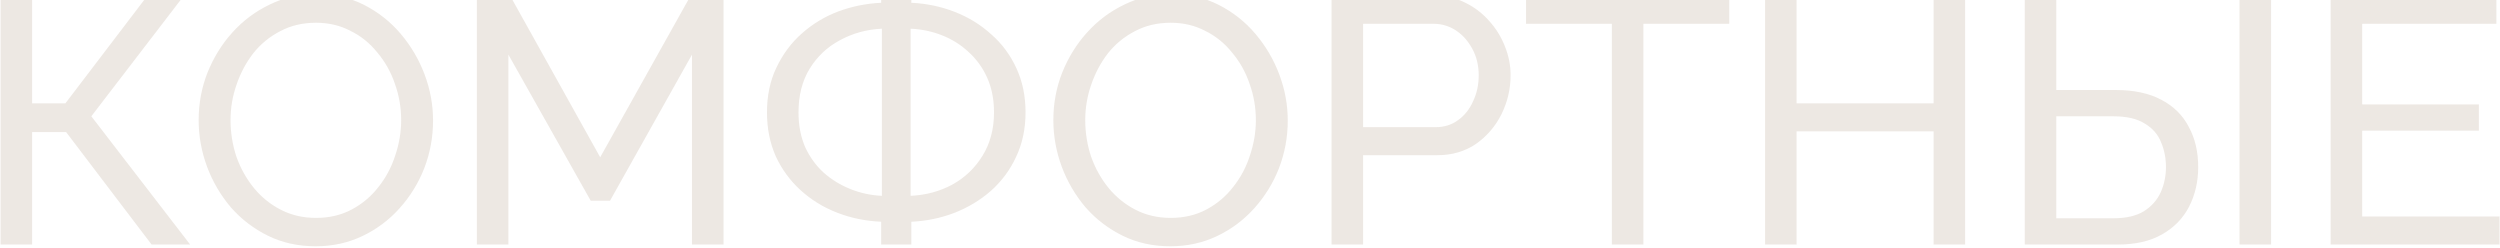 <svg width="685" height="68" viewBox="0 0 685 68" fill="none" xmlns="http://www.w3.org/2000/svg">
<path opacity="0.7" d="M0.16 67V-1.16H8.8V28.312H17.92L40.384 -1.16H50.368L25.024 31.864L52.096 67H41.536L18.112 36.184H8.8V67H0.16ZM86.496 67.48C81.695 67.48 77.344 66.52 73.439 64.6C69.535 62.68 66.144 60.088 63.264 56.824C60.447 53.496 58.272 49.784 56.736 45.688C55.2 41.528 54.431 37.272 54.431 32.92C54.431 28.376 55.231 24.056 56.831 19.96C58.495 15.8 60.767 12.12 63.648 8.92C66.591 5.656 70.016 3.096 73.919 1.24C77.823 -0.68 82.079 -1.64 86.688 -1.64C91.487 -1.64 95.84 -0.648 99.743 1.336C103.648 3.32 107.008 5.976 109.824 9.304C112.64 12.632 114.816 16.344 116.352 20.44C117.888 24.536 118.656 28.728 118.656 33.016C118.656 37.56 117.856 41.912 116.256 46.072C114.656 50.168 112.384 53.848 109.44 57.112C106.56 60.312 103.168 62.84 99.263 64.696C95.359 66.552 91.103 67.48 86.496 67.48ZM63.167 32.92C63.167 36.376 63.712 39.736 64.799 43C65.951 46.2 67.552 49.048 69.6 51.544C71.647 54.04 74.112 56.024 76.992 57.496C79.871 58.968 83.072 59.704 86.591 59.704C90.24 59.704 93.504 58.936 96.383 57.4C99.263 55.864 101.696 53.816 103.68 51.256C105.728 48.696 107.264 45.816 108.288 42.616C109.376 39.416 109.92 36.184 109.92 32.92C109.92 29.464 109.344 26.136 108.192 22.936C107.104 19.736 105.504 16.888 103.392 14.392C101.344 11.832 98.879 9.848 95.999 8.44C93.183 6.968 90.047 6.232 86.591 6.232C82.944 6.232 79.68 7 76.799 8.536C73.919 10.008 71.456 12.024 69.407 14.584C67.424 17.144 65.888 20.024 64.799 23.224C63.712 26.36 63.167 29.592 63.167 32.92ZM189.604 67V14.968L167.14 55H161.86L139.3 14.968V67H130.66V-1.16H139.78L164.452 43.096L189.22 -1.16H198.244V67H189.604ZM241.446 67V60.76C237.158 60.568 233.126 59.736 229.35 58.264C225.574 56.792 222.246 54.744 219.366 52.12C216.486 49.496 214.214 46.392 212.55 42.808C210.95 39.16 210.15 35.16 210.15 30.808C210.15 26.2 211.014 22.104 212.742 18.52C214.47 14.872 216.774 11.768 219.654 9.208C222.598 6.584 225.926 4.568 229.638 3.16C233.414 1.752 237.35 0.952 241.446 0.76V-4.328H249.702V0.76C253.862 0.952 257.83 1.784 261.606 3.256C265.382 4.728 268.71 6.776 271.59 9.4C274.534 11.96 276.838 15.064 278.502 18.712C280.166 22.296 280.998 26.328 280.998 30.808C280.998 35.288 280.134 39.352 278.406 43C276.742 46.584 274.438 49.688 271.494 52.312C268.55 54.872 265.19 56.888 261.414 58.36C257.702 59.768 253.798 60.568 249.702 60.76V67H241.446ZM241.638 53.656V7.864C237.478 8.056 233.638 9.112 230.118 11.032C226.662 12.888 223.91 15.48 221.862 18.808C219.814 22.136 218.79 26.136 218.79 30.808C218.79 34.328 219.398 37.496 220.614 40.312C221.894 43.064 223.59 45.4 225.702 47.32C227.878 49.24 230.342 50.744 233.094 51.832C235.846 52.92 238.694 53.528 241.638 53.656ZM249.51 53.656C253.67 53.464 257.478 52.44 260.934 50.584C264.39 48.664 267.142 46.04 269.19 42.712C271.302 39.32 272.358 35.352 272.358 30.808C272.358 27.288 271.75 24.152 270.534 21.4C269.318 18.648 267.622 16.28 265.446 14.296C263.334 12.312 260.902 10.776 258.15 9.688C255.398 8.6 252.518 7.992 249.51 7.864V53.656ZM320.683 67.48C315.883 67.48 311.531 66.52 307.627 64.6C303.723 62.68 300.331 60.088 297.451 56.824C294.635 53.496 292.459 49.784 290.923 45.688C289.387 41.528 288.619 37.272 288.619 32.92C288.619 28.376 289.419 24.056 291.019 19.96C292.683 15.8 294.955 12.12 297.835 8.92C300.779 5.656 304.203 3.096 308.107 1.24C312.011 -0.68 316.267 -1.64 320.875 -1.64C325.675 -1.64 330.027 -0.648 333.931 1.336C337.835 3.32 341.195 5.976 344.011 9.304C346.827 12.632 349.003 16.344 350.539 20.44C352.075 24.536 352.843 28.728 352.843 33.016C352.843 37.56 352.043 41.912 350.443 46.072C348.843 50.168 346.571 53.848 343.627 57.112C340.747 60.312 337.355 62.84 333.451 64.696C329.547 66.552 325.291 67.48 320.683 67.48ZM297.355 32.92C297.355 36.376 297.899 39.736 298.987 43C300.139 46.2 301.739 49.048 303.787 51.544C305.835 54.04 308.299 56.024 311.179 57.496C314.059 58.968 317.259 59.704 320.779 59.704C324.427 59.704 327.691 58.936 330.571 57.4C333.451 55.864 335.883 53.816 337.867 51.256C339.915 48.696 341.451 45.816 342.475 42.616C343.563 39.416 344.107 36.184 344.107 32.92C344.107 29.464 343.531 26.136 342.379 22.936C341.291 19.736 339.691 16.888 337.579 14.392C335.531 11.832 333.067 9.848 330.187 8.44C327.371 6.968 324.235 6.232 320.779 6.232C317.131 6.232 313.867 7 310.987 8.536C308.107 10.008 305.643 12.024 303.595 14.584C301.611 17.144 300.075 20.024 298.987 23.224C297.899 26.36 297.355 29.592 297.355 32.92ZM364.848 67V-1.16H393.264C396.272 -1.16 399.024 -0.52 401.52 0.76C404.016 1.976 406.192 3.64 408.048 5.752C409.904 7.8 411.344 10.136 412.368 12.76C413.392 15.32 413.904 17.944 413.904 20.632C413.904 24.344 413.072 27.896 411.408 31.288C409.744 34.616 407.408 37.336 404.4 39.448C401.392 41.496 397.872 42.52 393.84 42.52H373.488V67H364.848ZM373.488 34.84H393.36C395.728 34.84 397.776 34.2 399.504 32.92C401.296 31.64 402.672 29.912 403.632 27.736C404.656 25.56 405.167 23.192 405.167 20.632C405.167 17.944 404.592 15.544 403.44 13.432C402.288 11.256 400.784 9.56 398.928 8.344C397.072 7.128 395.024 6.52 392.784 6.52H373.488V34.84ZM473.812 6.52H450.292V67H441.652V6.52H418.132V-1.16H473.812V6.52ZM538.445 -1.16V67H529.805V35.992H492.269V67H483.629V-1.16H492.269V28.312H529.805V-1.16H538.445ZM554.785 67V-1.16H563.425V24.664H579.745C584.737 24.664 588.897 25.56 592.225 27.352C595.553 29.08 598.049 31.544 599.713 34.744C601.441 37.88 602.305 41.56 602.305 45.784C602.305 49.752 601.473 53.368 599.809 56.632C598.145 59.832 595.681 62.36 592.417 64.216C589.153 66.072 585.121 67 580.321 67H554.785ZM563.425 59.8H579.169C582.561 59.8 585.313 59.16 587.425 57.88C589.537 56.536 591.073 54.808 592.033 52.696C592.993 50.52 593.473 48.216 593.473 45.784C593.473 43.352 593.025 41.08 592.129 38.968C591.297 36.856 589.825 35.16 587.713 33.88C585.601 32.536 582.721 31.864 579.073 31.864H563.425V59.8ZM613.633 67V-1.064H622.273V67H613.633ZM684.87 59.32V67H638.598V-1.16H684.006V6.52H647.238V28.6H679.206V35.8H647.238V59.32H684.87Z" fill="#E6DFD7"/>
</svg>
